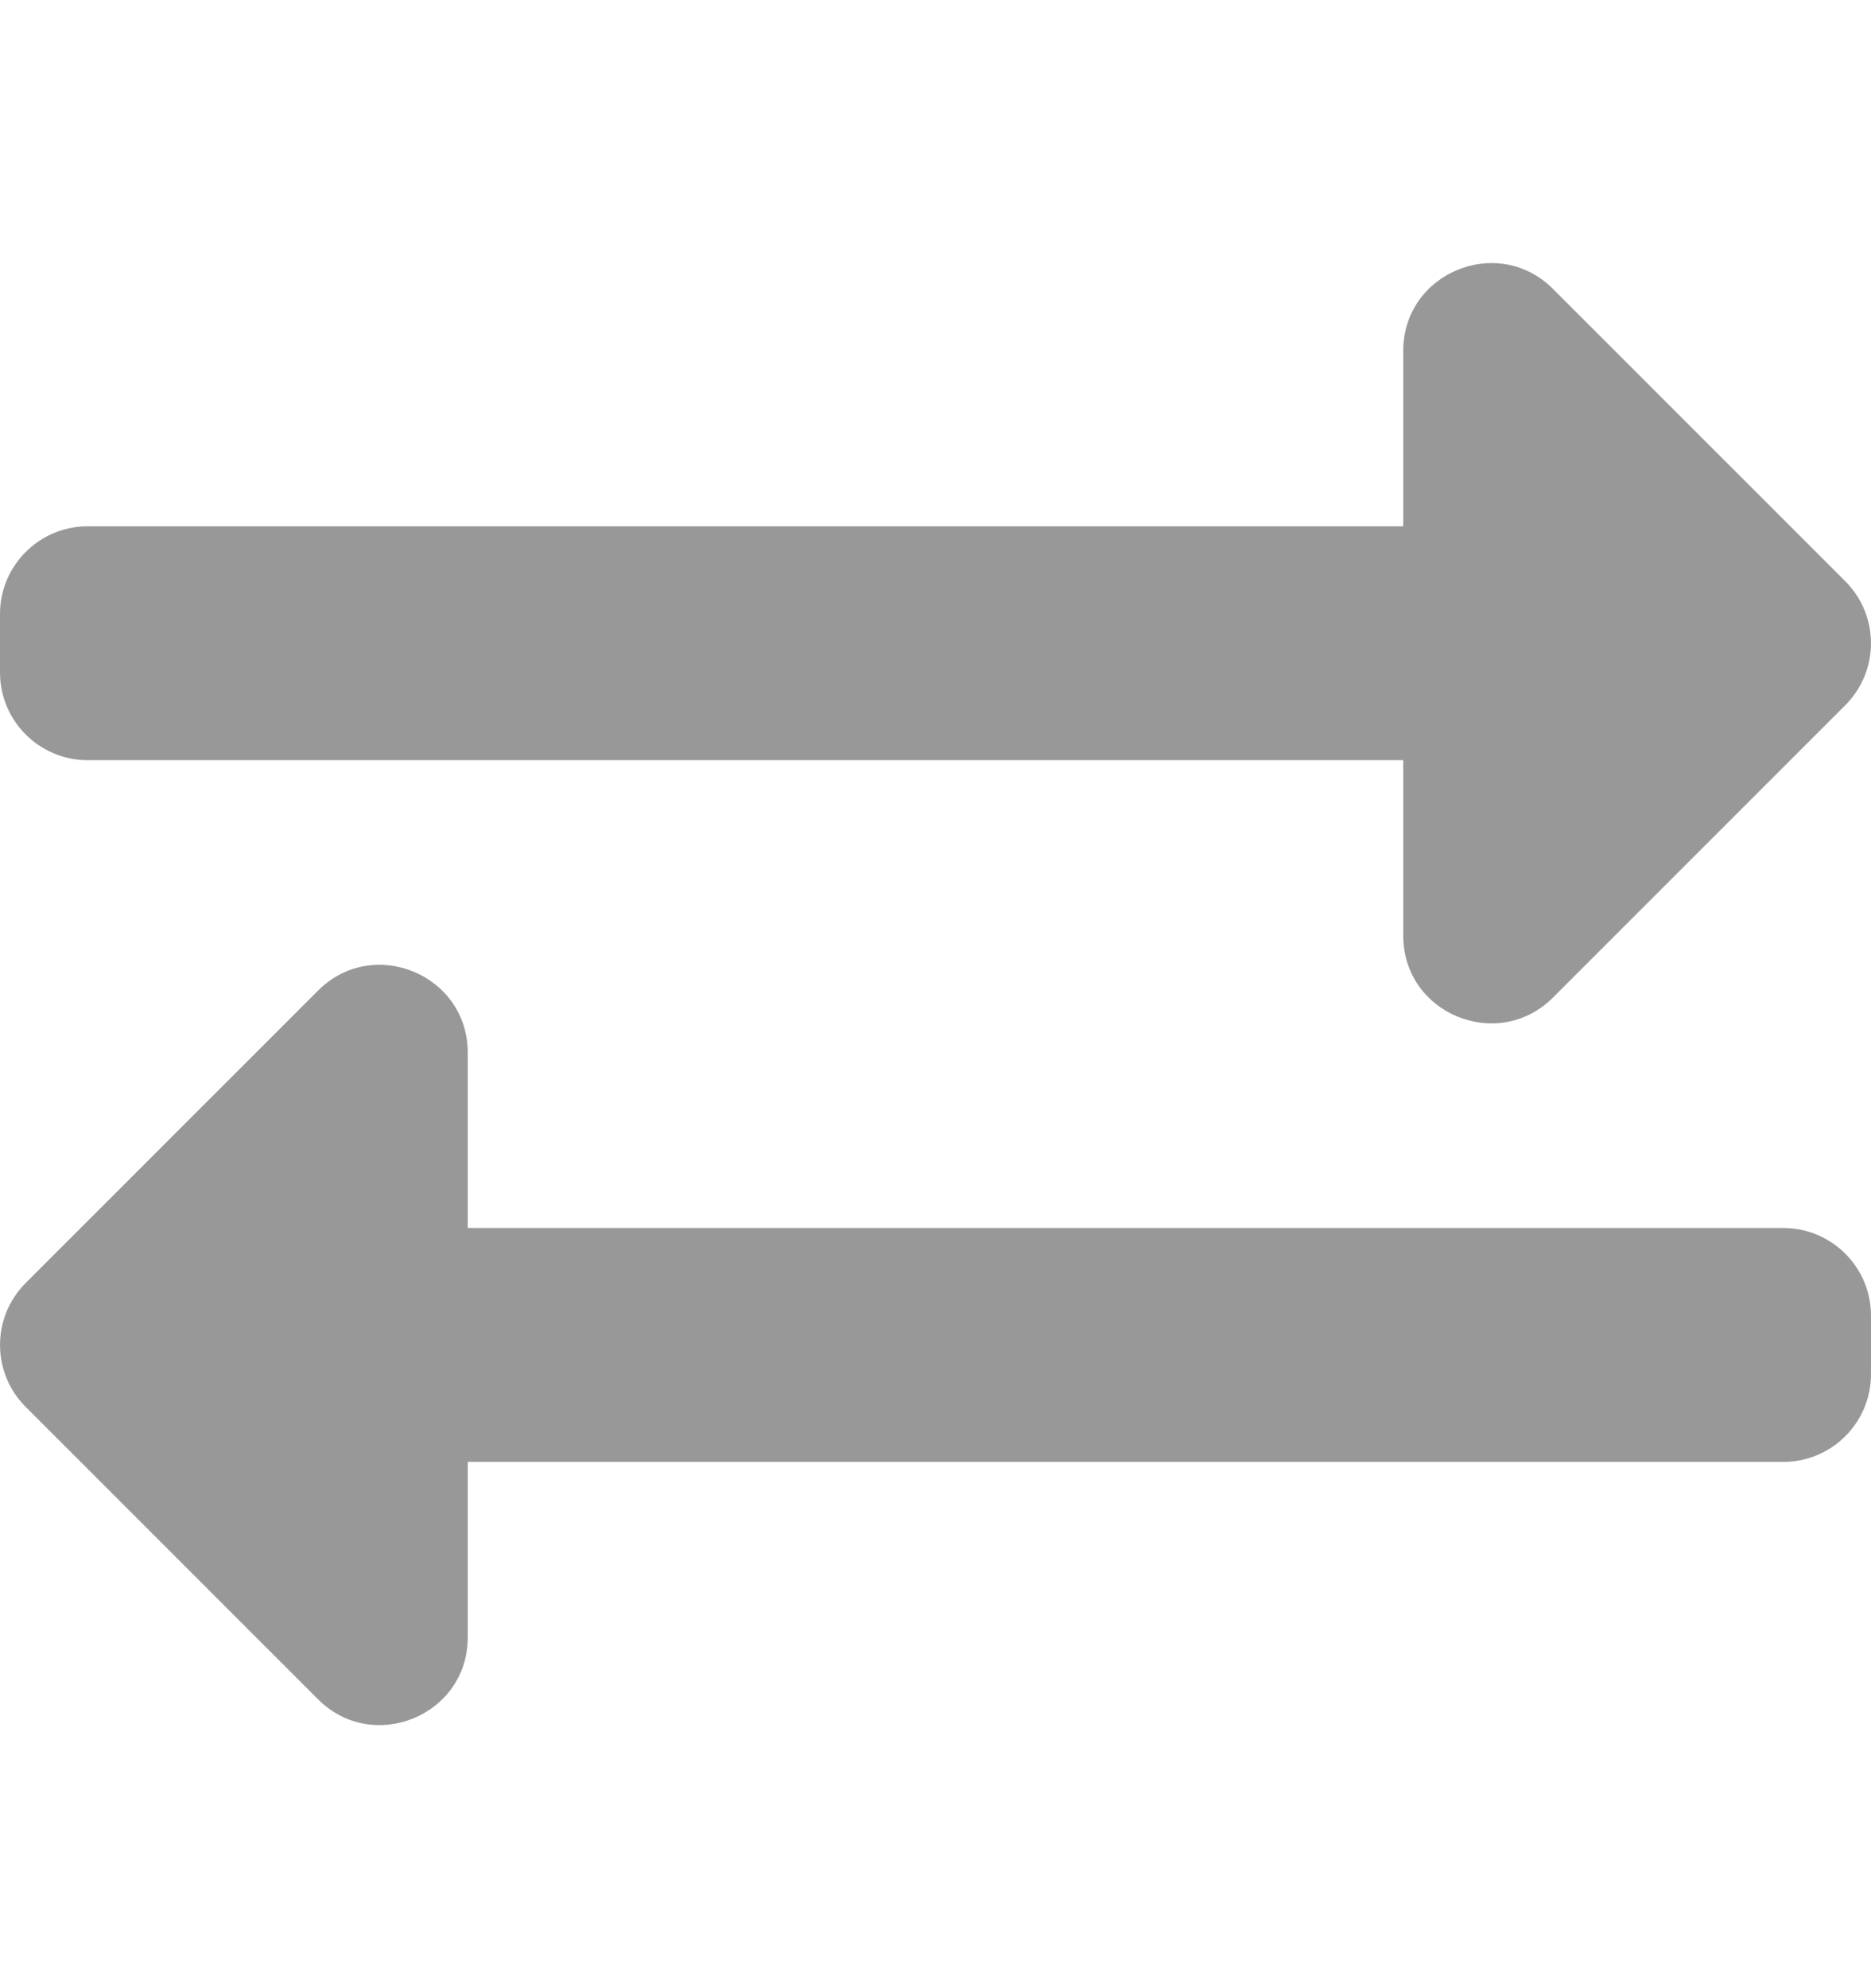 <svg width="16" height="17" viewBox="0 0 16 17" fill="none" xmlns="http://www.w3.org/2000/svg">
    <path d="M0 5.75V5.25C0 4.836 0.336 4.5 0.75 4.5H12V3C12 2.332 12.809 1.999 13.28 2.47L15.78 4.97C16.073 5.263 16.073 5.737 15.78 6.03L13.28 8.53C12.811 8.999 12 8.671 12 8V6.5H0.75C0.336 6.5 0 6.164 0 5.75ZM15.25 10.5H4V9C4 8.334 3.192 7.998 2.72 8.47L0.22 10.97C-0.073 11.263 -0.073 11.738 0.22 12.03L2.72 14.53C3.189 15 4 14.67 4 14V12.5H15.25C15.664 12.5 16 12.164 16 11.75V11.25C16 10.836 15.664 10.5 15.25 10.5Z"
          fill="#989898"/>
</svg>
